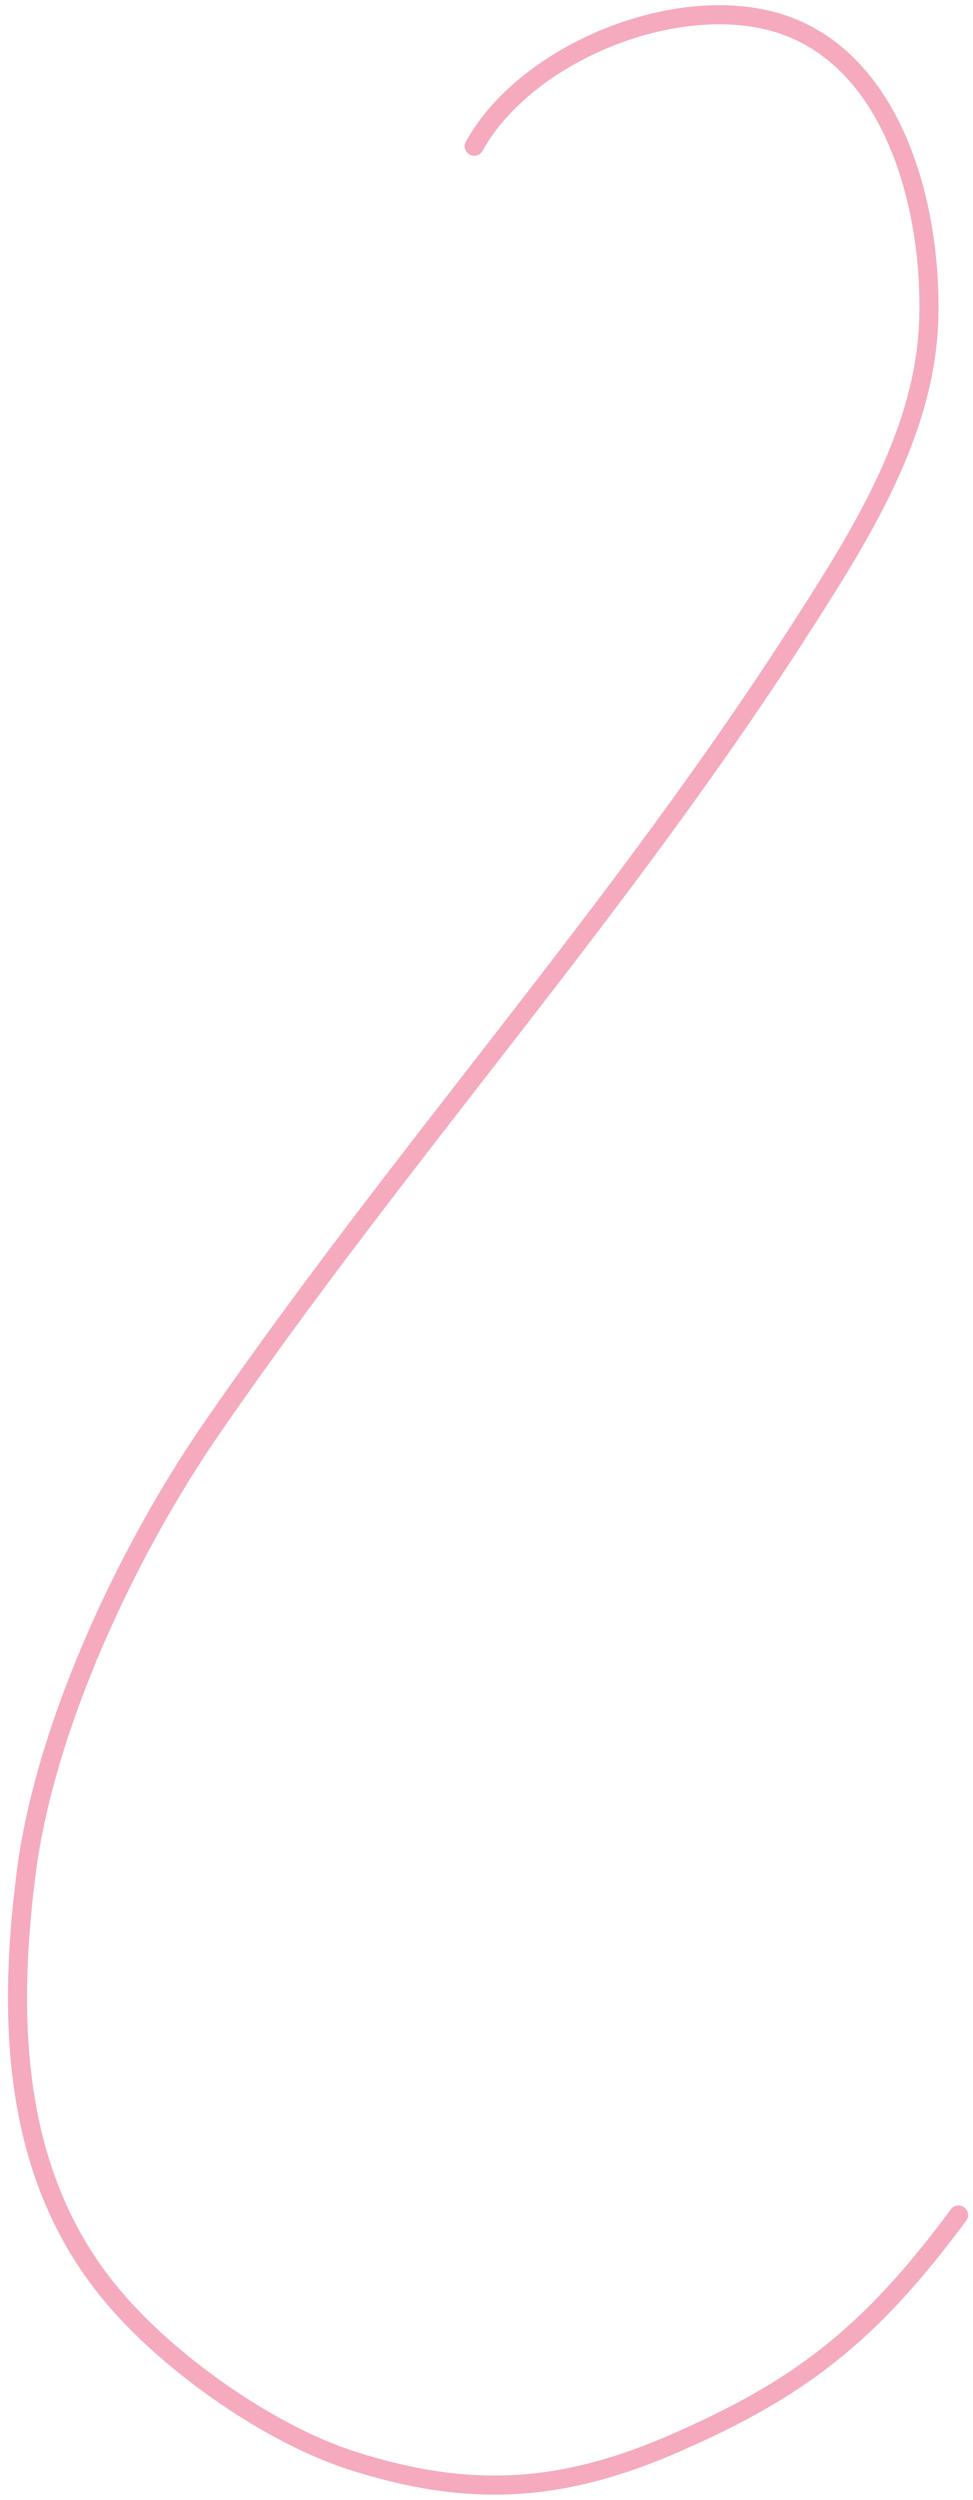 <svg width="102" height="262" viewBox="0 0 102 262" fill="none" xmlns="http://www.w3.org/2000/svg">
<path d="M49.713 15.326C55.343 5.126 72.293 -1.474 83.053 2.936C93.813 7.346 97.693 21.766 97.363 33.416C97.033 45.066 90.533 55.596 84.223 65.416C64.923 95.586 42.353 120.416 22.053 149.906C13.173 162.846 4.693 181.056 2.743 196.296C0.553 213.436 1.843 229.026 12.053 240.936C17.983 247.876 28.353 255.186 37.053 257.936C49.463 261.876 59.143 261.186 71.053 255.936C83.553 250.436 91.053 244.936 100.483 232.146" stroke="#F5AABE" stroke-width="2" stroke-linecap="round" stroke-linejoin="round"/>
</svg>
